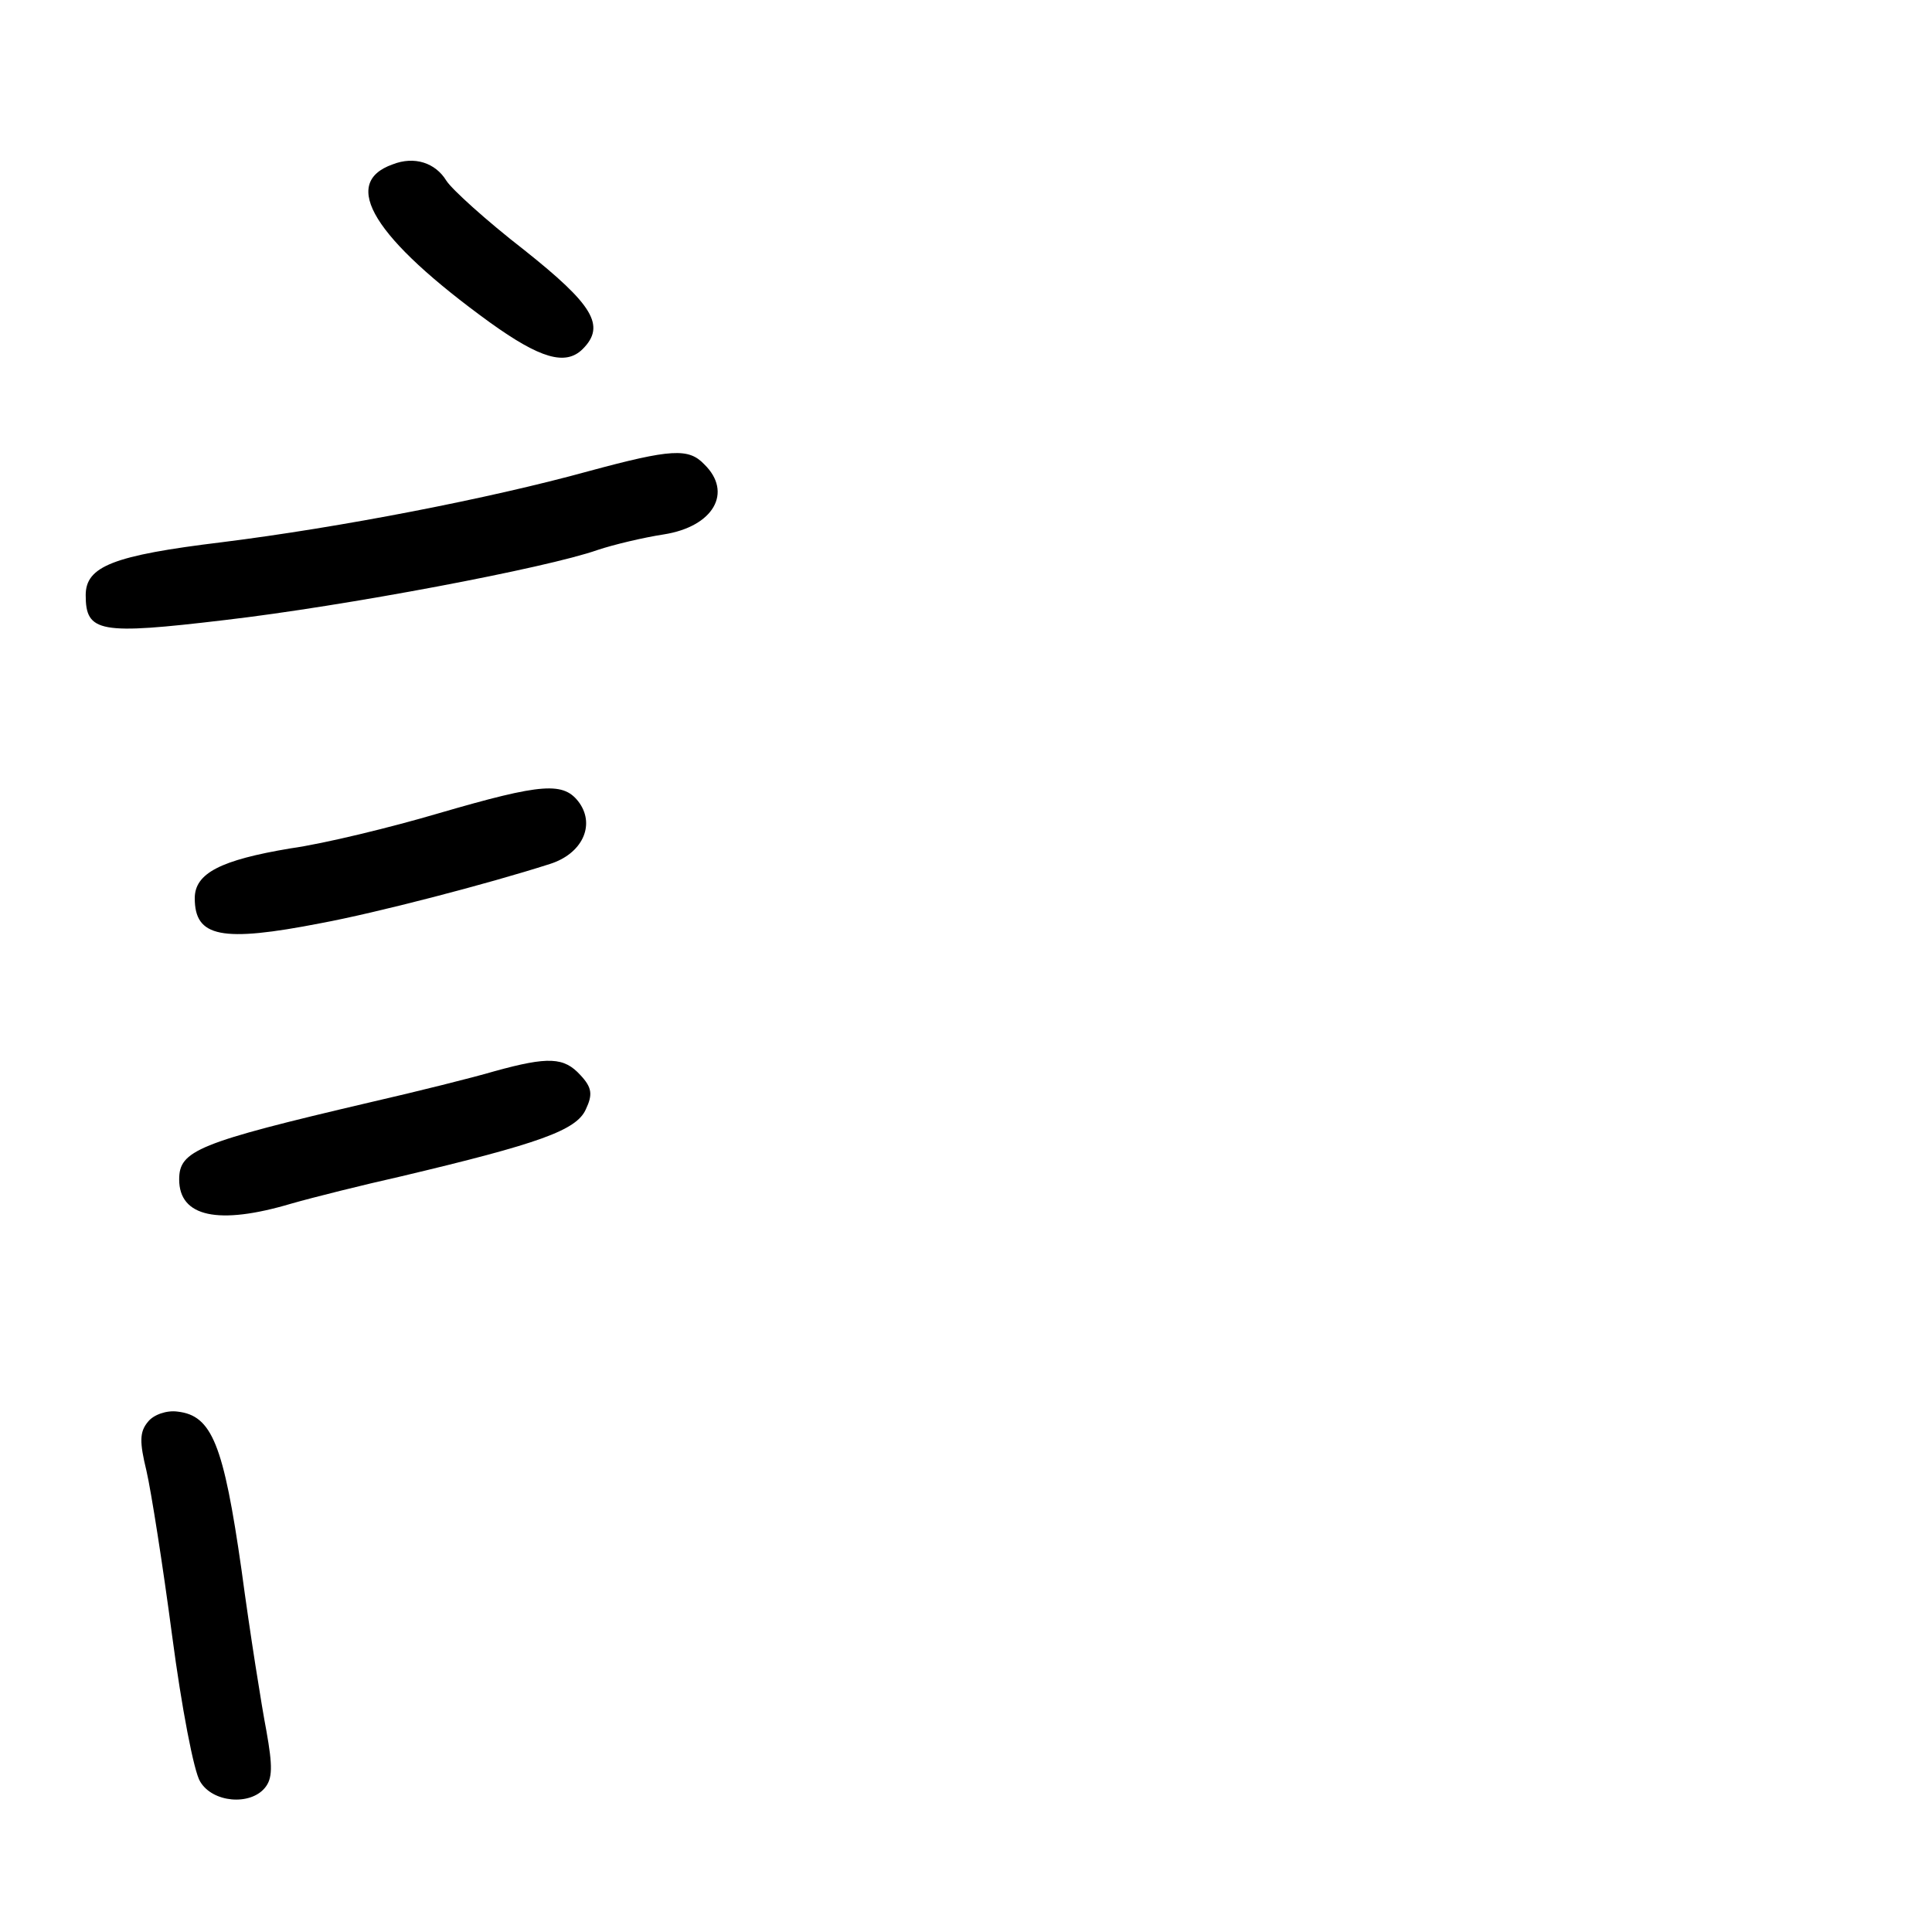 <?xml version="1.0" standalone="no"?>
<!DOCTYPE svg PUBLIC "-//W3C//DTD SVG 20010904//EN"
 "http://www.w3.org/TR/2001/REC-SVG-20010904/DTD/svg10.dtd">
<svg version="1.0" xmlns="http://www.w3.org/2000/svg"
 width="248pt" height="248pt" viewBox="0 0 248 248"
 preserveAspectRatio="xMidYMid meet">
<g transform="translate(0,248) scale(0.1,-0.1)"
fill="#000000" stroke="none">
<path d="M504 2269 c-68 -24 -24 -95 125 -203 64 -46 97 -56 119 -34 30 30 13
57 -75 127 -49 38 -93 78 -100 89 -14 23 -41 32 -69 21z"/>
<path d="M755 1875 c-127 -35 -318 -72 -470 -91 -140 -17 -175 -31 -175 -68 0
-48 18 -51 178 -32 155 18 414 67 479 90 21 7 59 16 85 20 64 10 89 54 52 90
-20 21 -42 20 -149 -9z"/>
<path d="M563 1436 c-61 -18 -147 -39 -190 -45 -90 -15 -123 -32 -123 -64 0
-50 34 -57 162 -32 70 13 213 50 294 76 41 13 58 49 38 78 -20 28 -47 26 -181
-13z"/>
<path d="M635 1105 c-27 -8 -99 -26 -160 -40 -222 -52 -245 -62 -245 -99 0
-48 50 -59 144 -31 28 8 92 24 141 35 177 42 225 59 237 86 9 19 8 28 -7 44
-21 23 -41 24 -110 5z"/>
<path d="M190 655 c-11 -13 -11 -26 -2 -63 6 -26 21 -121 33 -212 12 -91 28
-175 36 -187 16 -27 64 -31 83 -8 10 12 10 28 2 73 -6 31 -21 125 -32 207 -23
161 -38 198 -82 203 -14 2 -31 -4 -38 -13z"/>
</g>
</svg>
